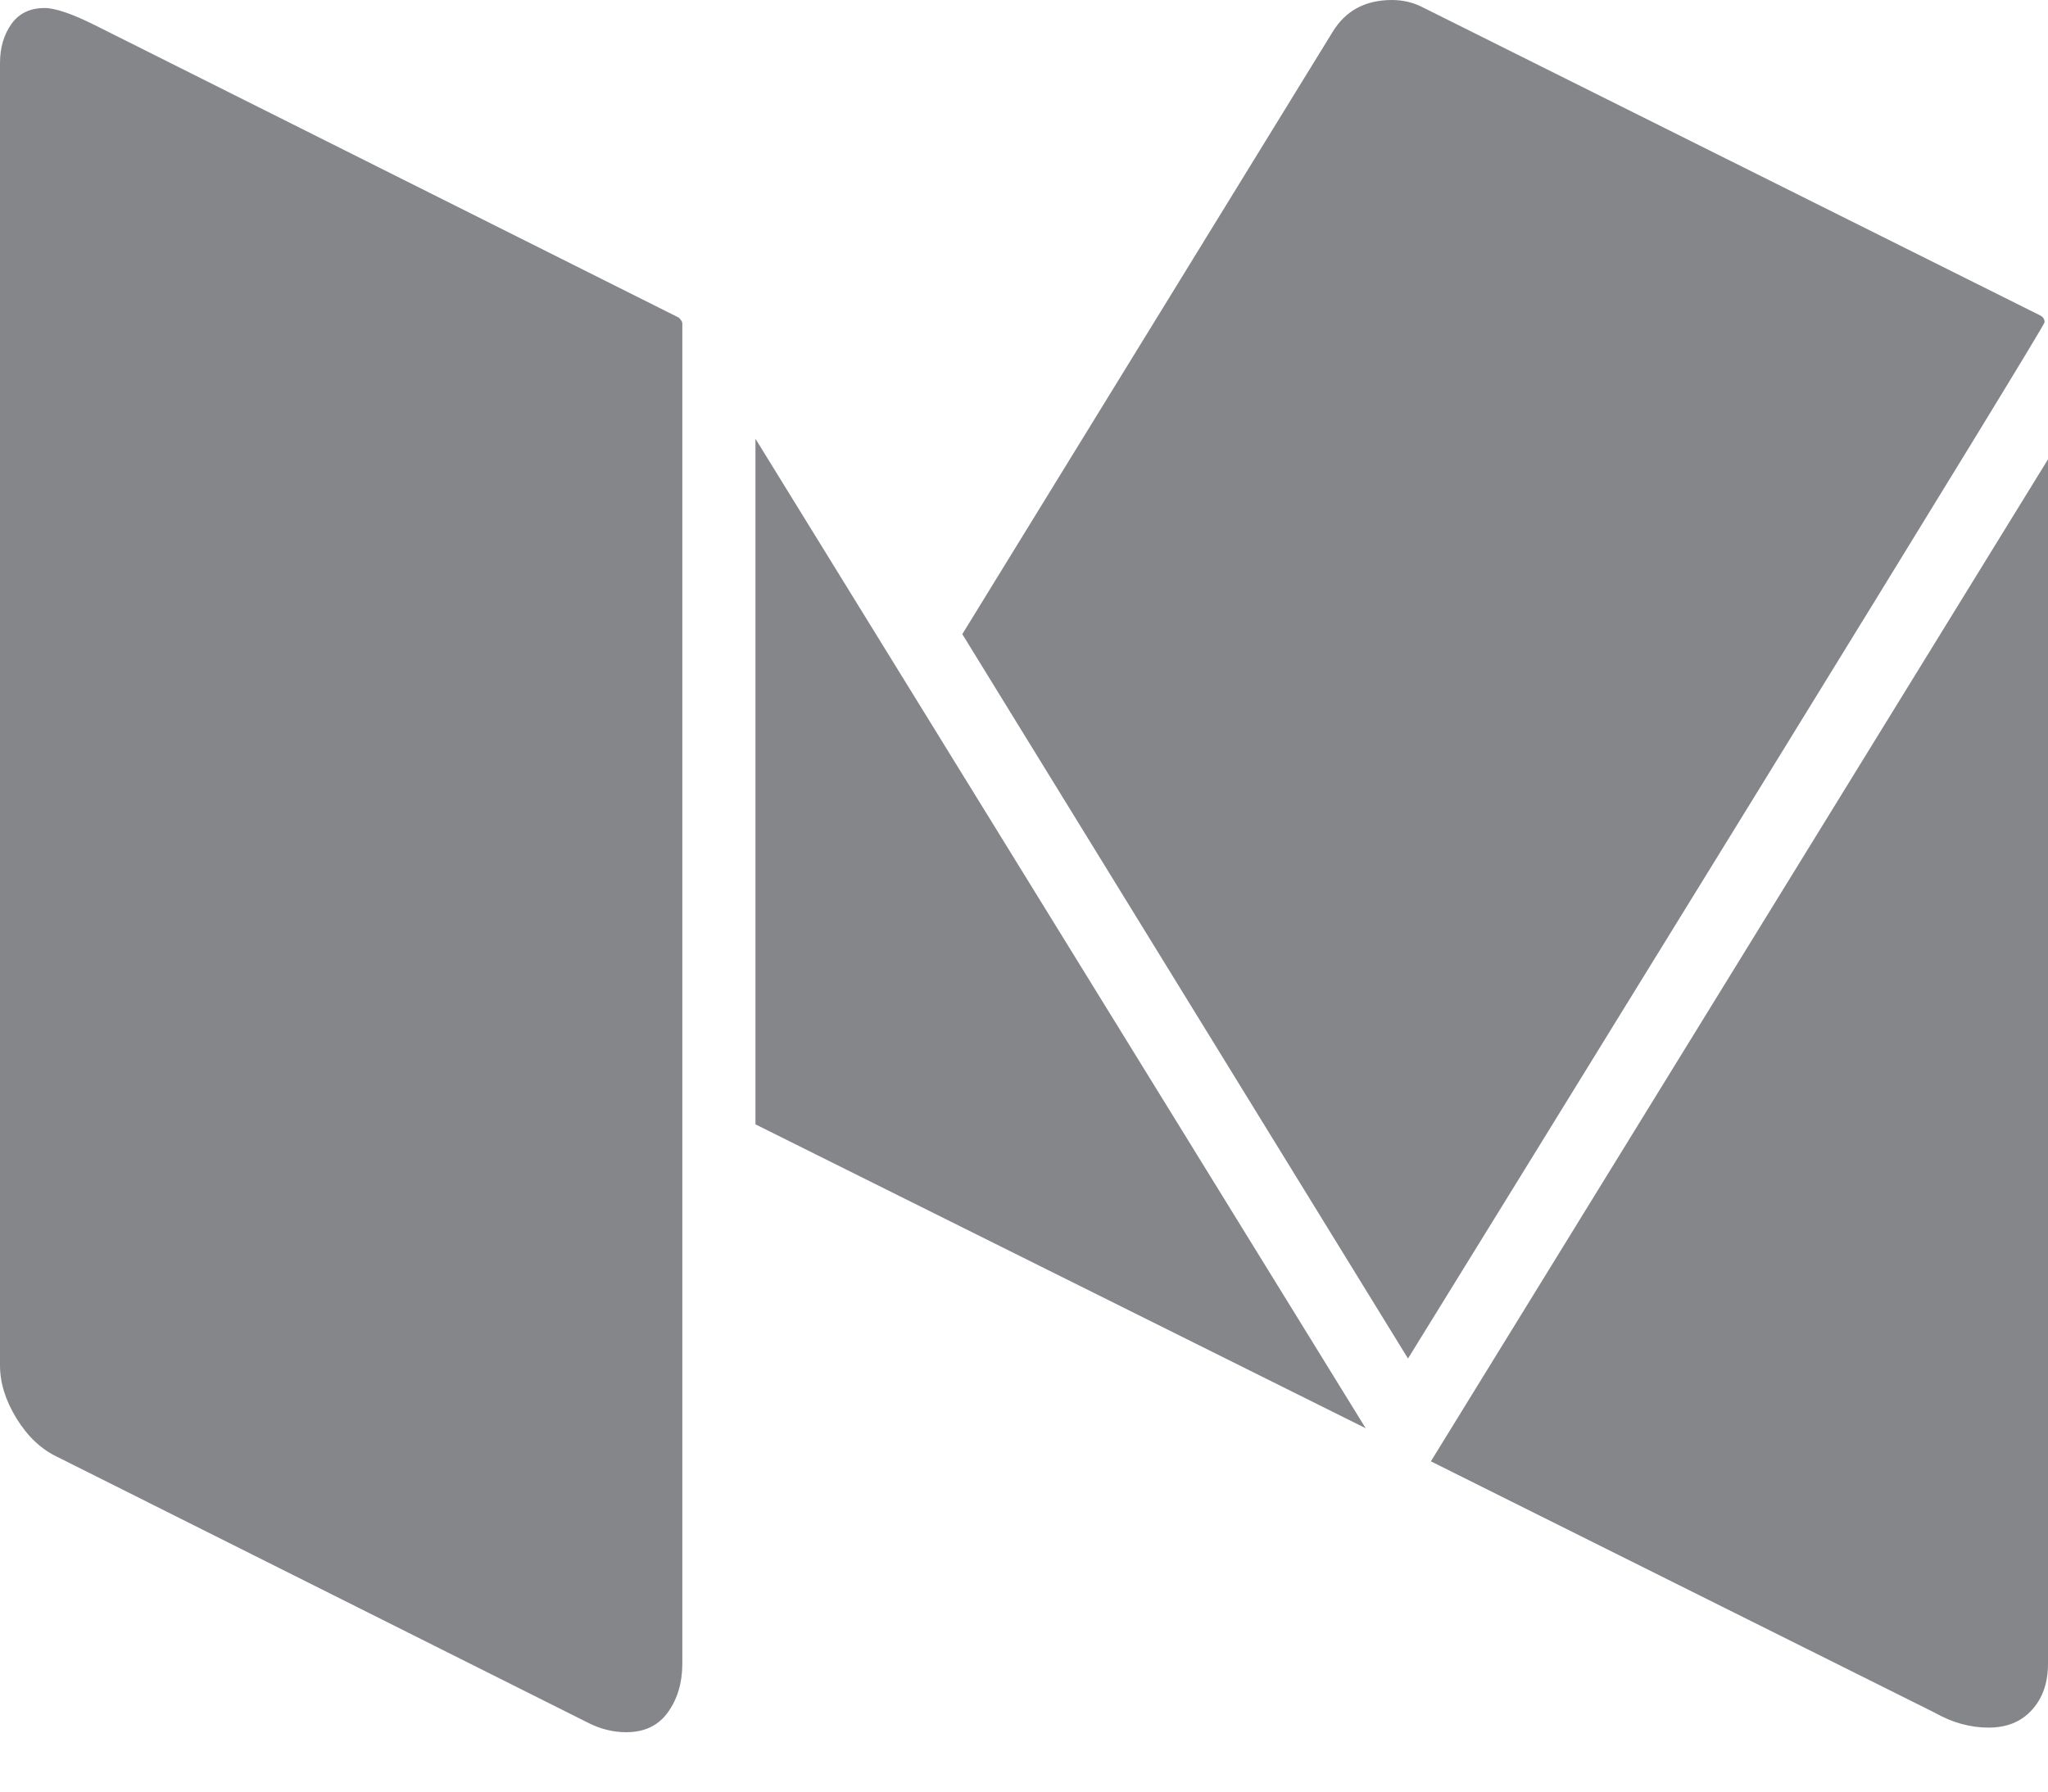 <?xml version="1.0" encoding="UTF-8"?>
<svg width="24px" height="21px" viewBox="0 0 24 21" version="1.1" xmlns="http://www.w3.org/2000/svg" xmlns:xlink="http://www.w3.org/1999/xlink">
    <!-- Generator: Sketch 46.2 (44496) - http://www.bohemiancoding.com/sketch -->
    <title>Medium</title>
    <desc>Created with Sketch.</desc>
    <defs></defs>
    <g id="Web-UI" stroke="none" stroke-width="1" fill="none" fill-rule="evenodd" opacity="0.503">
        <g id="01_Tokensale_Karma_Web_1366px" transform="translate(-660, -10678)" fill-rule="nonzero" fill="#090E16">
            <g id="Contacts" transform="translate(203, 10676)">
                <path d="M464.996,5.79 L464.996,21.5 C464.996,21.723 464.94,21.913 464.828,22.069 C464.717,22.225 464.554,22.304 464.339,22.304 C464.188,22.304 464.04,22.268 463.897,22.196 L457.67,19.076 C457.482,18.987 457.324,18.837 457.194,18.627 C457.065,18.417 457,18.21 457,18.004 L457,2.737 C457,2.558 457.045,2.406 457.134,2.281 C457.223,2.156 457.353,2.094 457.522,2.094 C457.647,2.094 457.844,2.161 458.112,2.295 L464.955,5.723 C464.982,5.75 464.996,5.772 464.996,5.79 Z M465.853,7.143 L473.004,18.741 L465.853,15.179 L465.853,7.143 Z M481,7.384 L481,21.5 C481,21.723 480.938,21.904 480.812,22.042 C480.688,22.181 480.518,22.25 480.304,22.25 C480.089,22.25 479.879,22.192 479.674,22.076 L473.768,19.129 L481,7.384 Z M480.96,5.777 C480.96,5.804 479.815,7.676 477.525,11.395 C475.234,15.114 473.893,17.29 473.5,17.924 L468.277,9.433 L472.616,2.375 C472.768,2.125 473,2 473.312,2 C473.438,2 473.554,2.027 473.661,2.08 L480.906,5.696 C480.942,5.714 480.96,5.741 480.96,5.777 Z" id="Medium"></path>
            </g>
        </g>
    </g>
</svg>